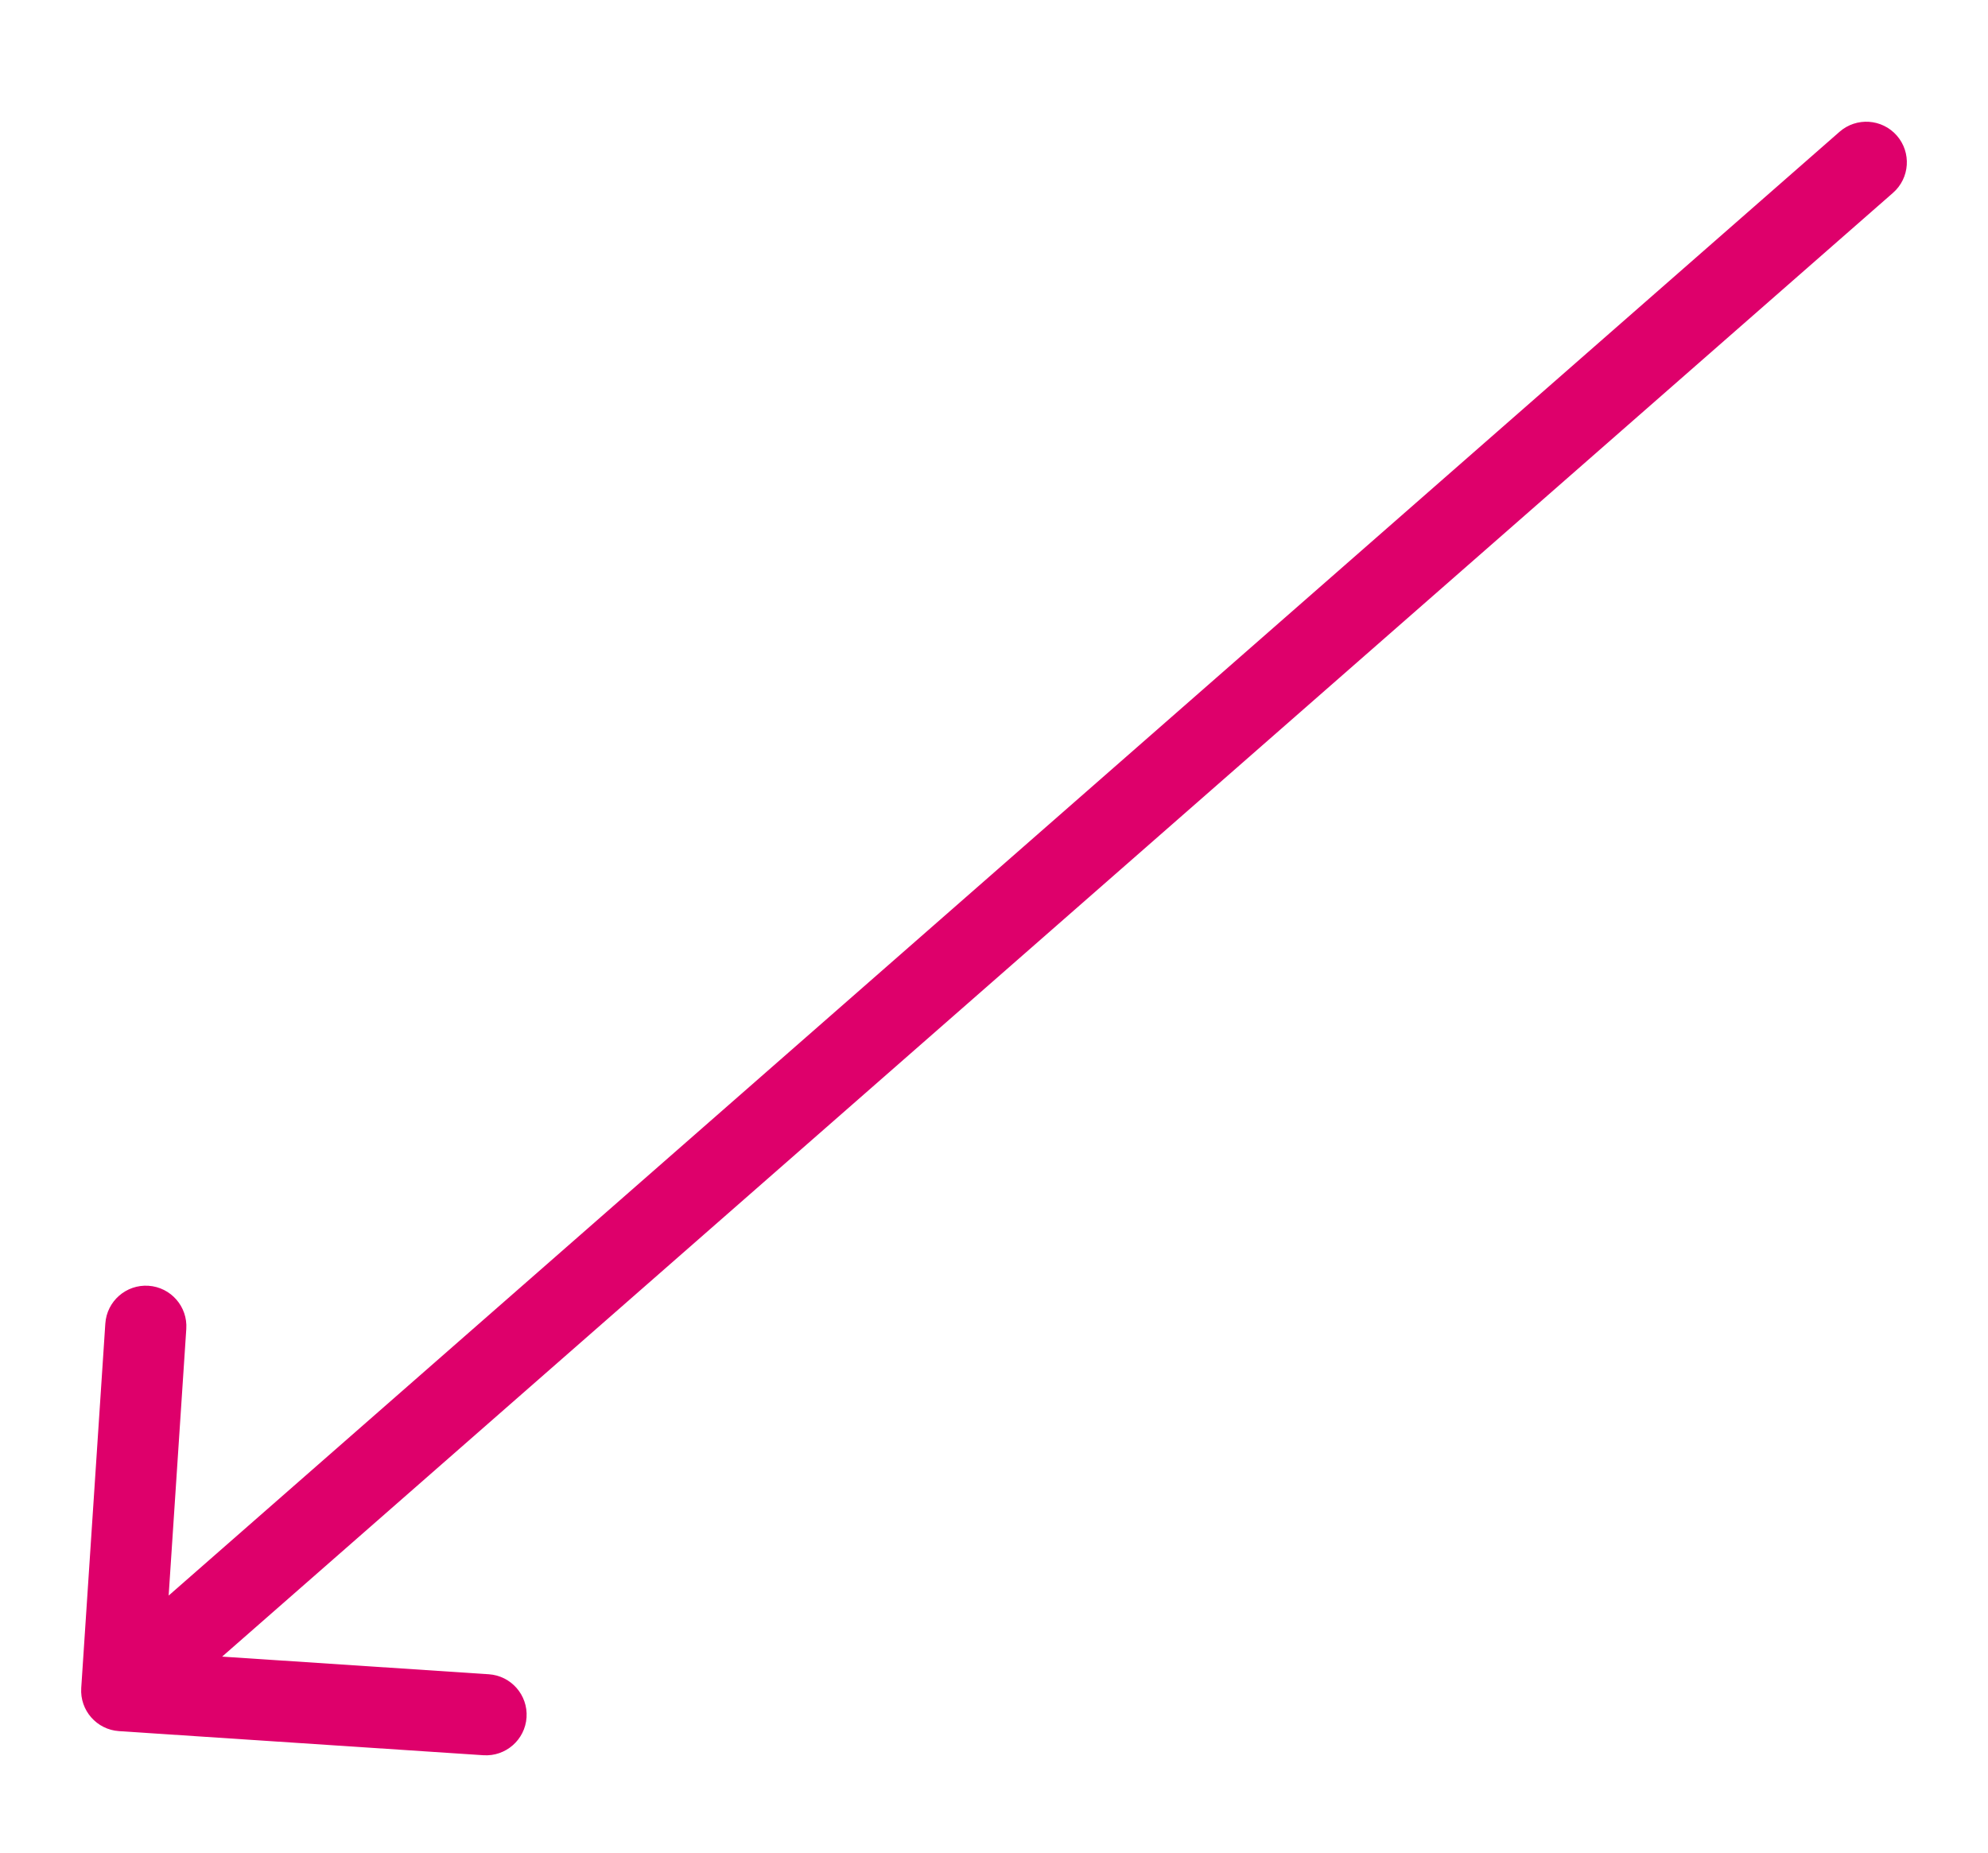 <svg width="147" height="137" viewBox="0 0 147 137" fill="none" xmlns="http://www.w3.org/2000/svg">
<path d="M139.977 14.257C141.223 13.165 141.348 11.27 140.257 10.023C139.165 8.777 137.27 8.652 136.023 9.743L139.977 14.257ZM6.007 124.802C5.897 126.455 7.149 127.884 8.802 127.993L35.743 129.775C37.397 129.884 38.825 128.632 38.935 126.979C39.044 125.326 37.792 123.897 36.139 123.788L12.191 122.204L13.775 98.257C13.884 96.603 12.632 95.175 10.979 95.065C9.326 94.956 7.897 96.208 7.788 97.861L6.007 124.802ZM136.023 9.743L7.023 122.743L10.977 127.257L139.977 14.257L136.023 9.743Z" fill="#DE006B"/>
</svg>
